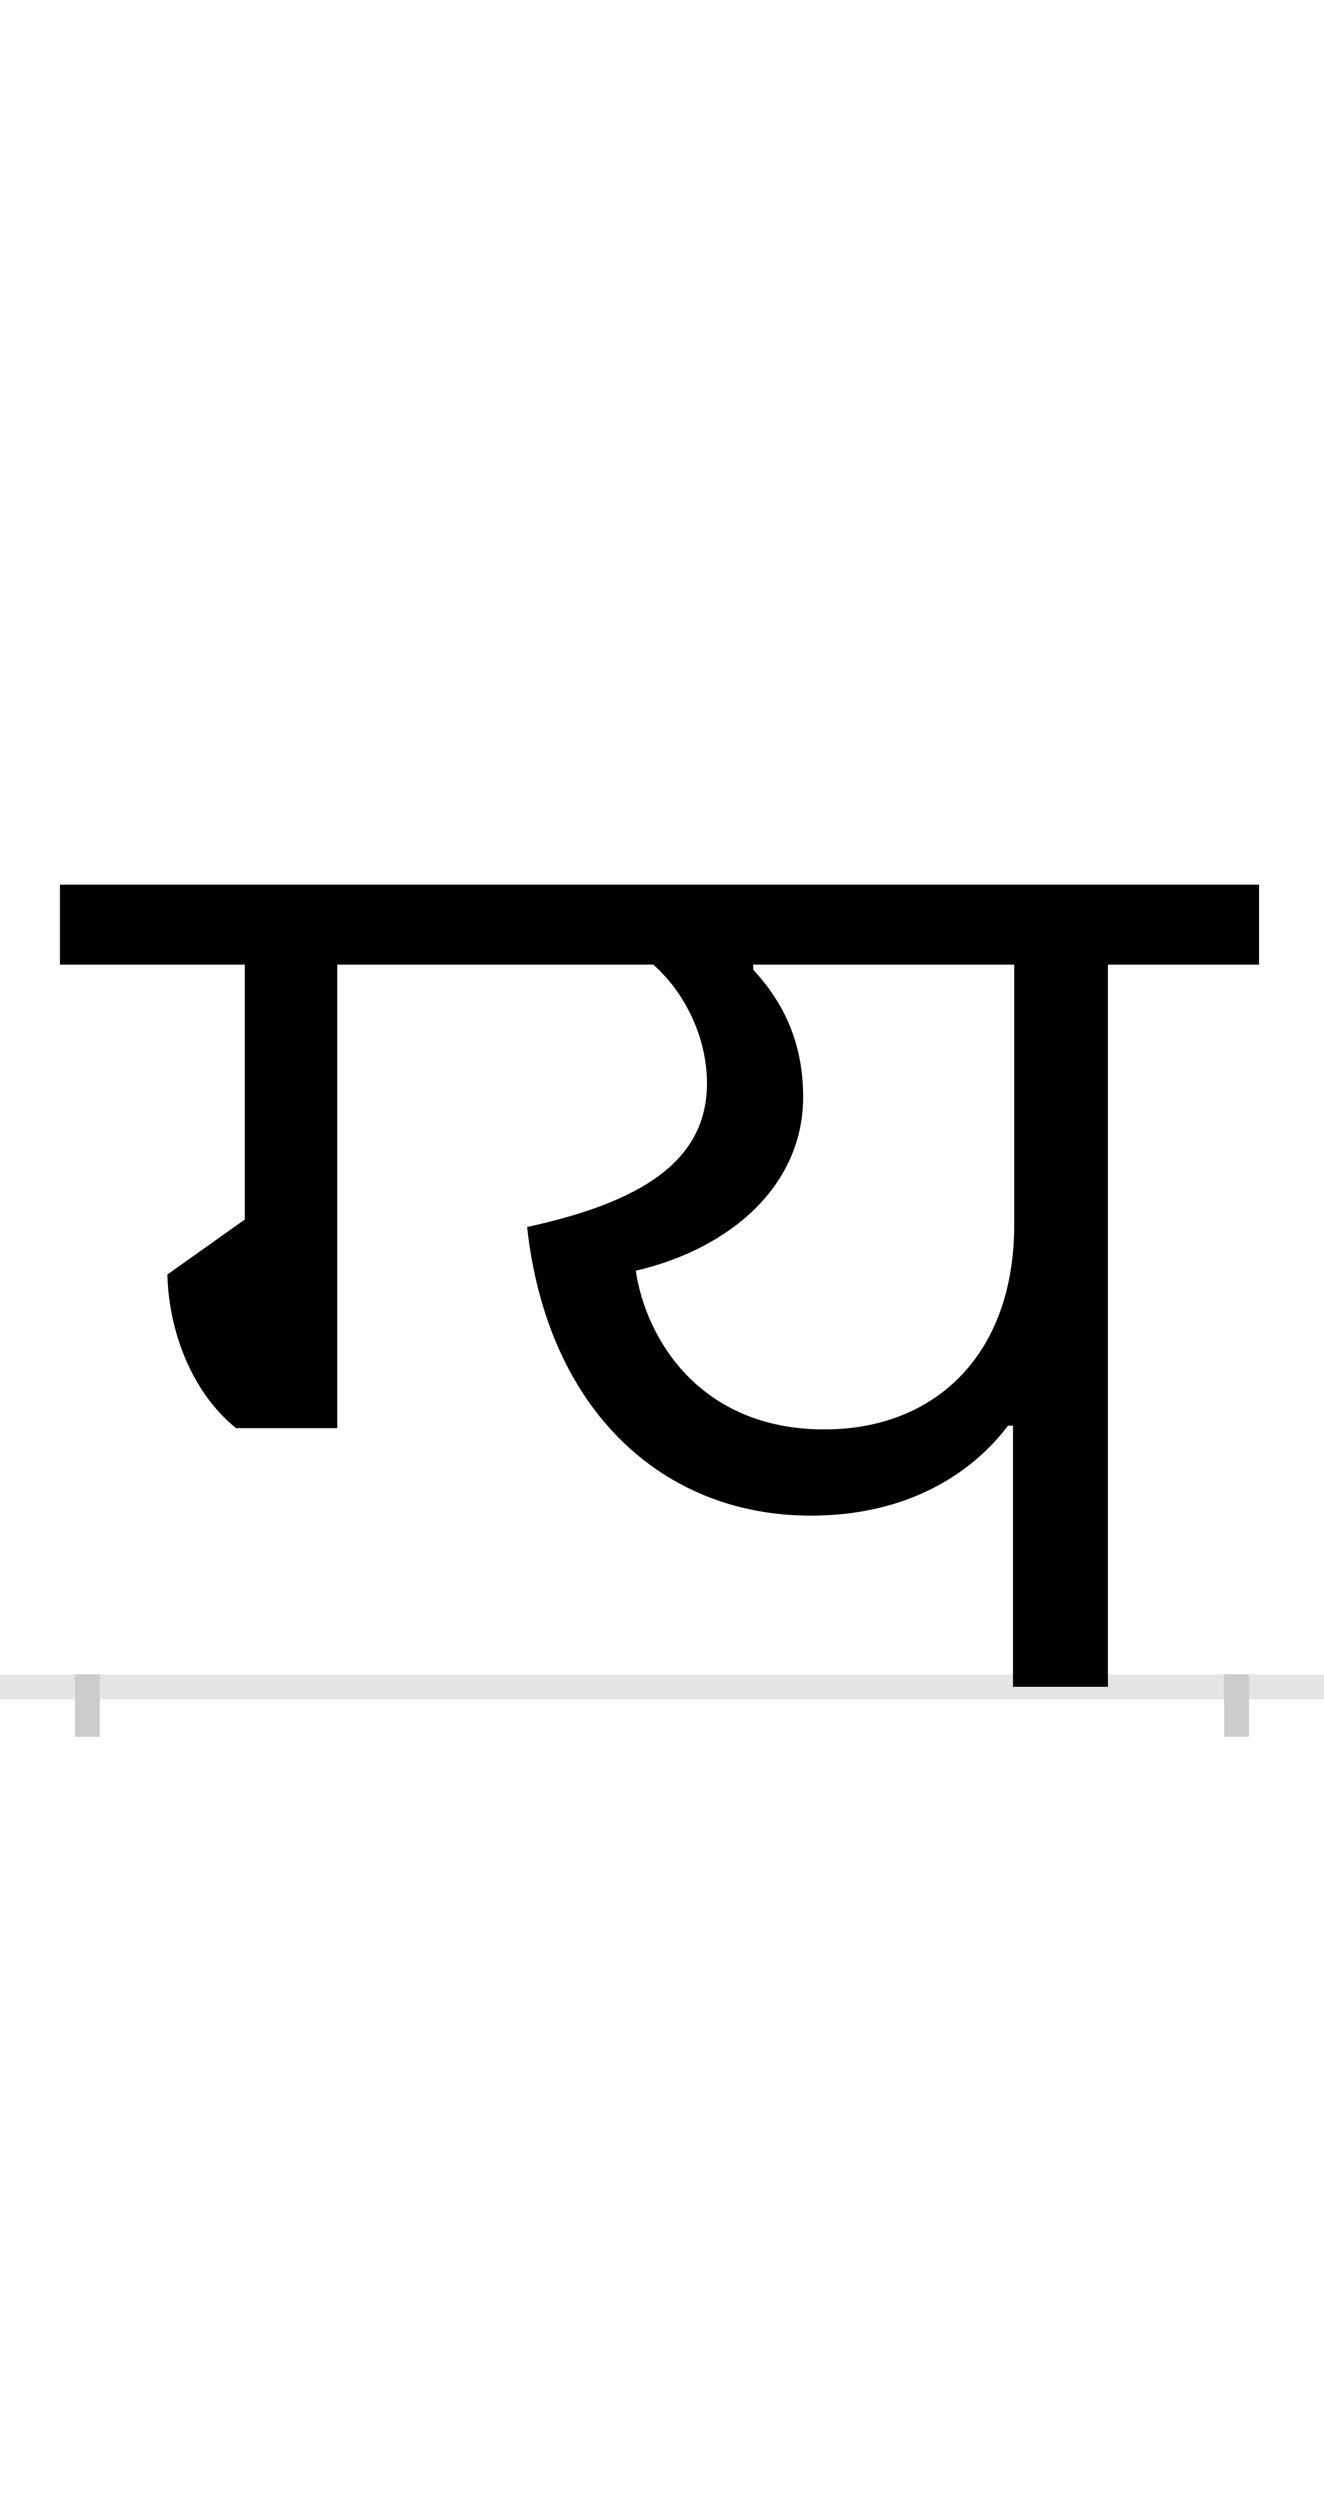 <?xml version="1.0" encoding="UTF-8"?>
<svg height="200.0" version="1.1" width="106.0" xmlns="http://www.w3.org/2000/svg" xmlns:xlink="http://www.w3.org/1999/xlink">
 <rect width="100%" height="100%" fill="#808080" stroke="none"/>
 <path d="M0,0 l106,0 l0,200 l-106,0 Z M0,0" fill="rgb(255,255,255)" transform="matrix(1,0,0,-1,0.0,200.0)"/>
 <path d="M0,0 l106,0" fill="none" stroke="rgb(229,229,229)" stroke-width="2" transform="matrix(1,0,0,-1,0.0,135.0)"/>
 <path d="M0,1 l0,-5" fill="none" stroke="rgb(204,204,204)" stroke-width="2" transform="matrix(1,0,0,-1,7.0,135.0)"/>
 <path d="M0,1 l0,-5" fill="none" stroke="rgb(204,204,204)" stroke-width="2" transform="matrix(1,0,0,-1,99.0,135.0)"/>
 <path d="M741,209 l0,-209 l76,0 l0,578 l121,0 l0,64 l-960,0 l0,-64 l148,0 l0,-204 l-62,-44 c1,-43,18,-93,55,-123 l81,0 l0,371 l253,0 c26,-23,43,-59,43,-95 c0,-62,-52,-95,-144,-115 c16,-146,108,-231,227,-231 c93,0,140,48,158,72 Z M439,333 c77,18,134,69,134,139 c0,44,-16,76,-40,102 l0,4 l209,0 l0,-208 c0,-105,-64,-164,-152,-164 c-100,0,-143,73,-151,127 Z M439,333" fill="rgb(0,0,0)" transform="matrix(0.1,0.0,0.0,-0.1,7.0,135.0)"/>
</svg>